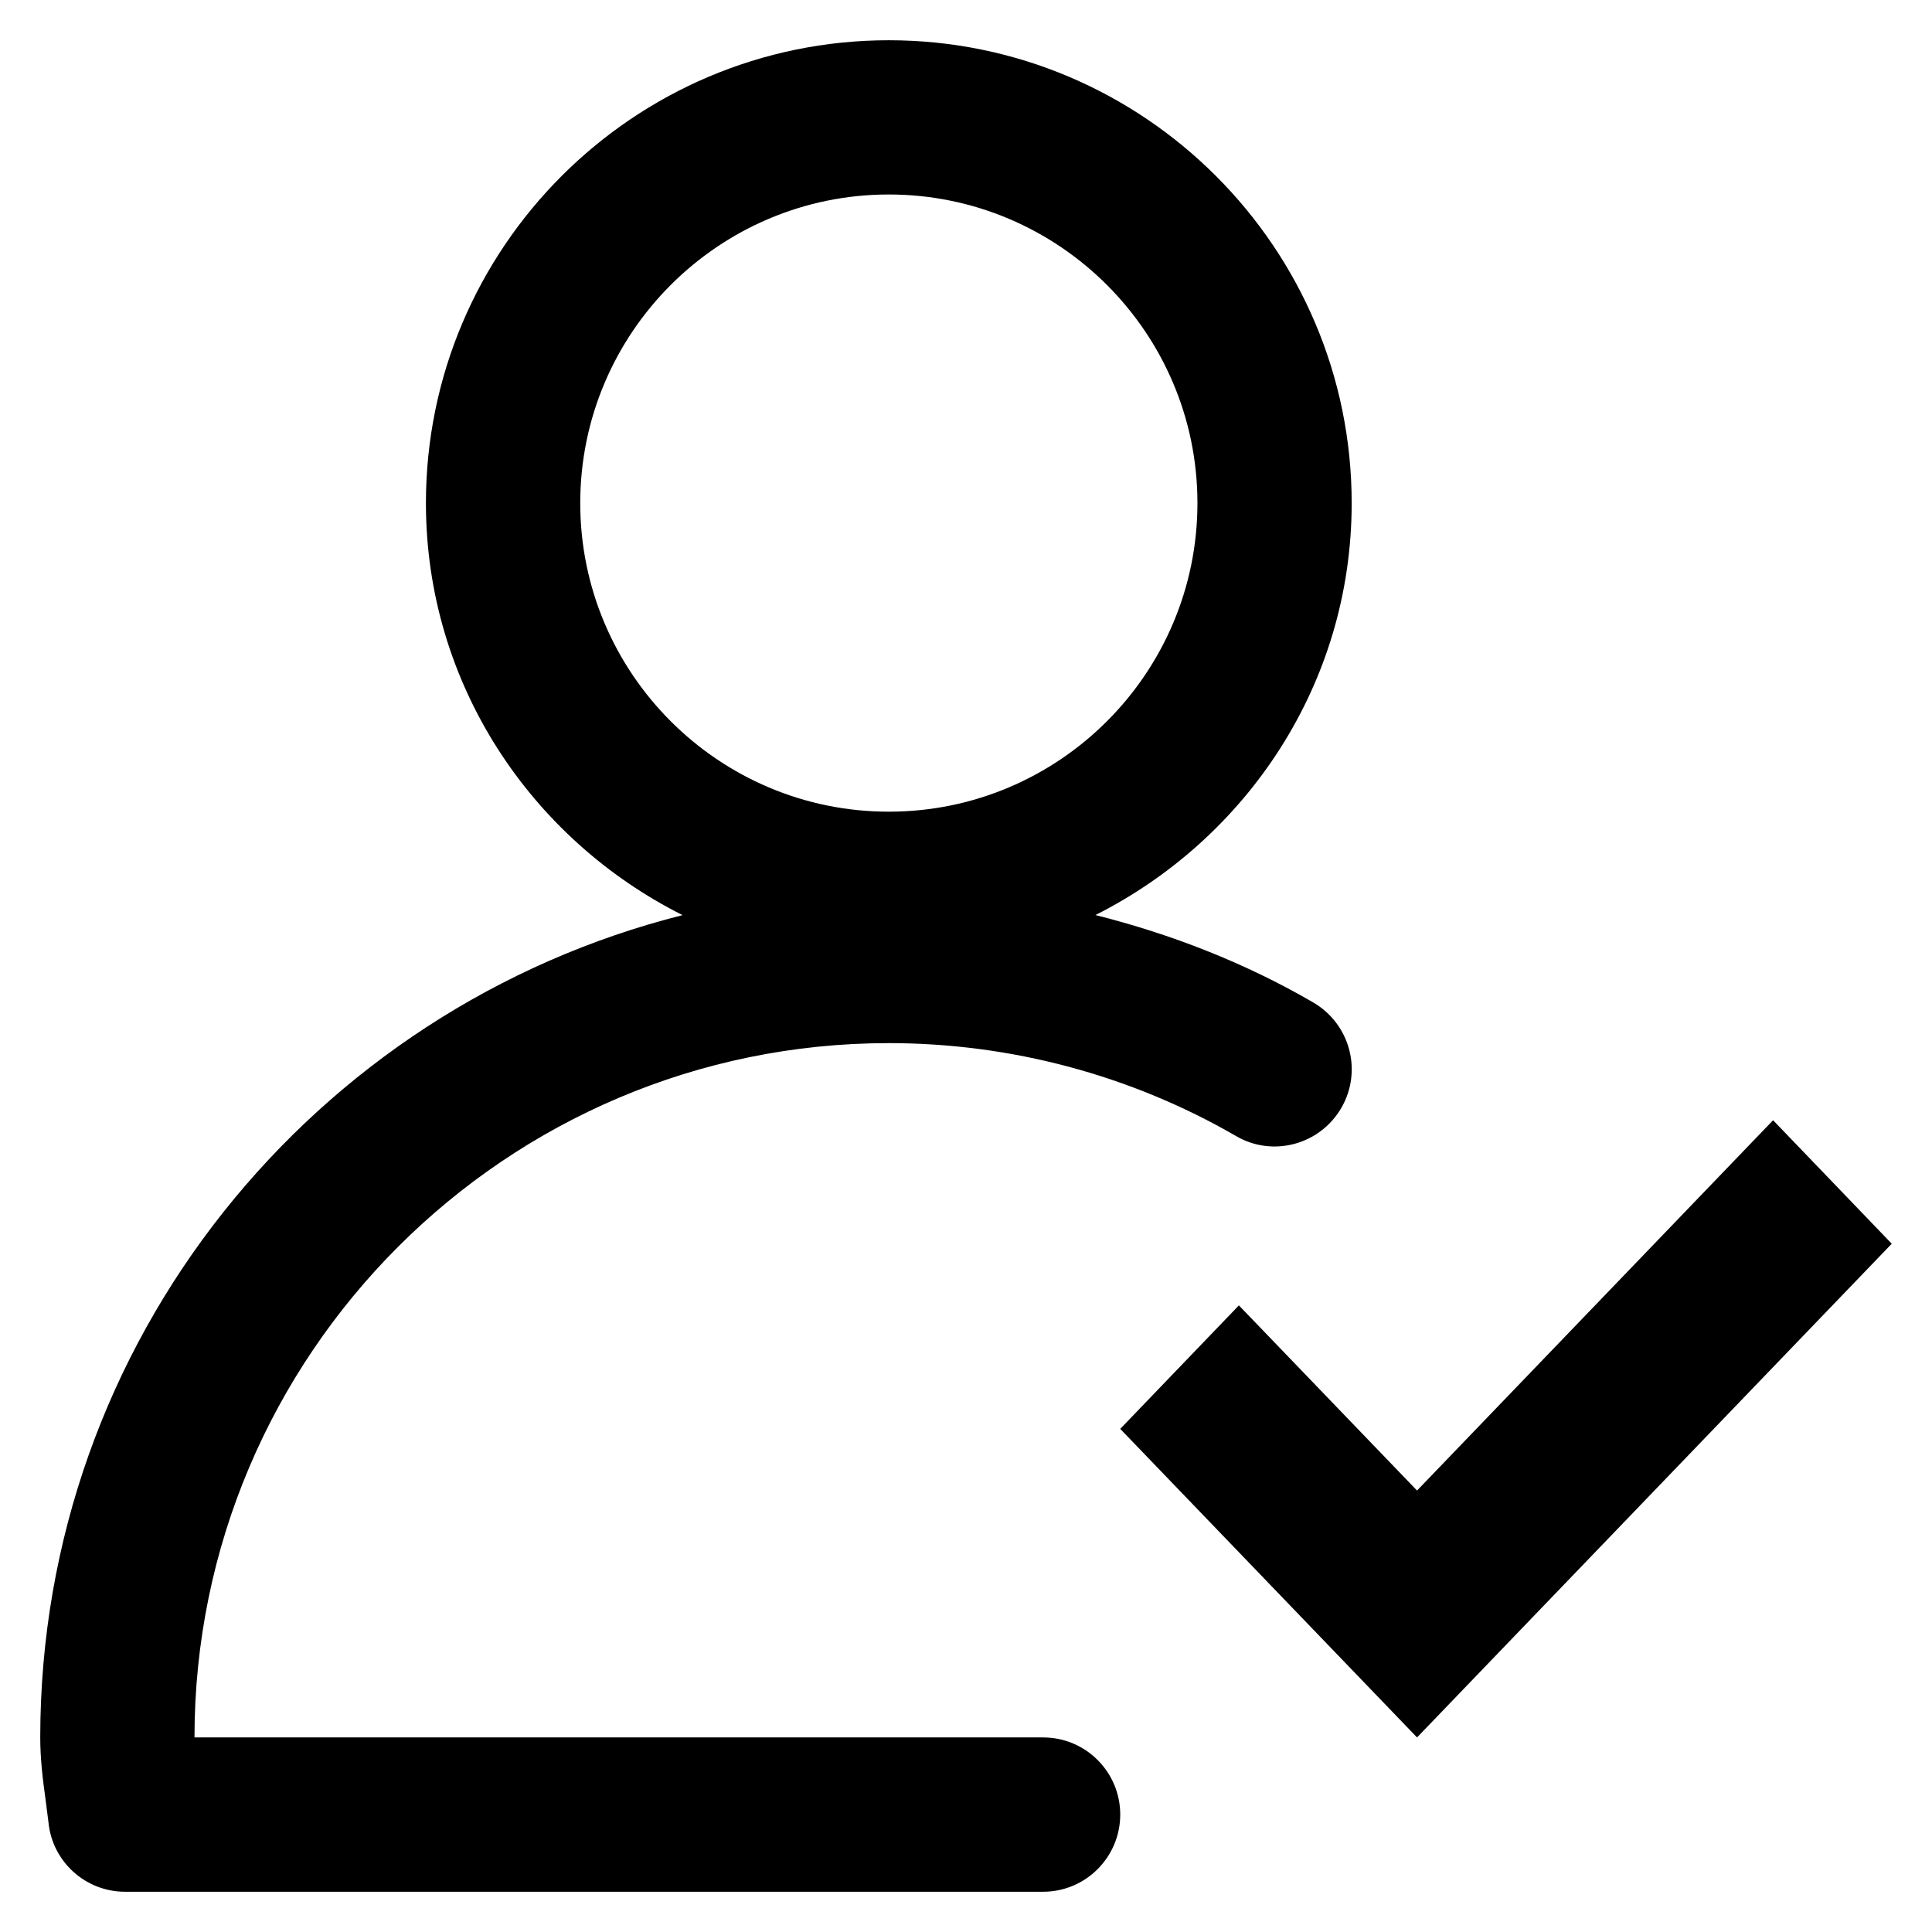<?xml version="1.0" encoding="utf-8"?>
<svg id="check-user" viewBox="0 0 24 24" xmlns="http://www.w3.org/2000/svg">
  <path d="M 11.041 10.083 C 13.156 10.083 14.875 8.364 14.875 6.25 C 14.875 4.136 13.156 2.416 11.041 2.416 C 8.927 2.416 7.208 4.136 7.208 6.25 C 7.208 8.364 8.927 10.083 11.041 10.083 Z M 12.958 21.583 C 13.487 21.583 13.916 22.012 13.916 22.541 C 13.916 23.07 13.487 23.5 12.958 23.5 L 1.554 23.5 C 1.062 23.5 0.649 23.127 0.602 22.636 L 0.565 22.348 C 0.53 22.097 0.5 21.846 0.5 21.583 C 0.5 16.656 3.901 12.52 8.479 11.368 C 6.598 10.424 5.291 8.495 5.291 6.25 C 5.291 3.079 7.871 0.5 11.041 0.5 C 14.211 0.5 16.791 3.079 16.791 6.25 C 16.791 8.495 15.487 10.42 13.608 11.367 C 14.553 11.605 15.467 11.961 16.312 12.452 C 16.771 12.719 16.928 13.303 16.663 13.762 C 16.396 14.222 15.809 14.379 15.354 14.112 C 14.049 13.357 12.558 12.958 11.041 12.958 C 6.287 12.958 2.416 16.828 2.416 21.583 Z M 23.5 15.45 L 17.603 21.583 L 13.916 17.75 L 15.39 16.216 L 17.603 18.516 L 22.026 13.916 Z"/>
</svg>
